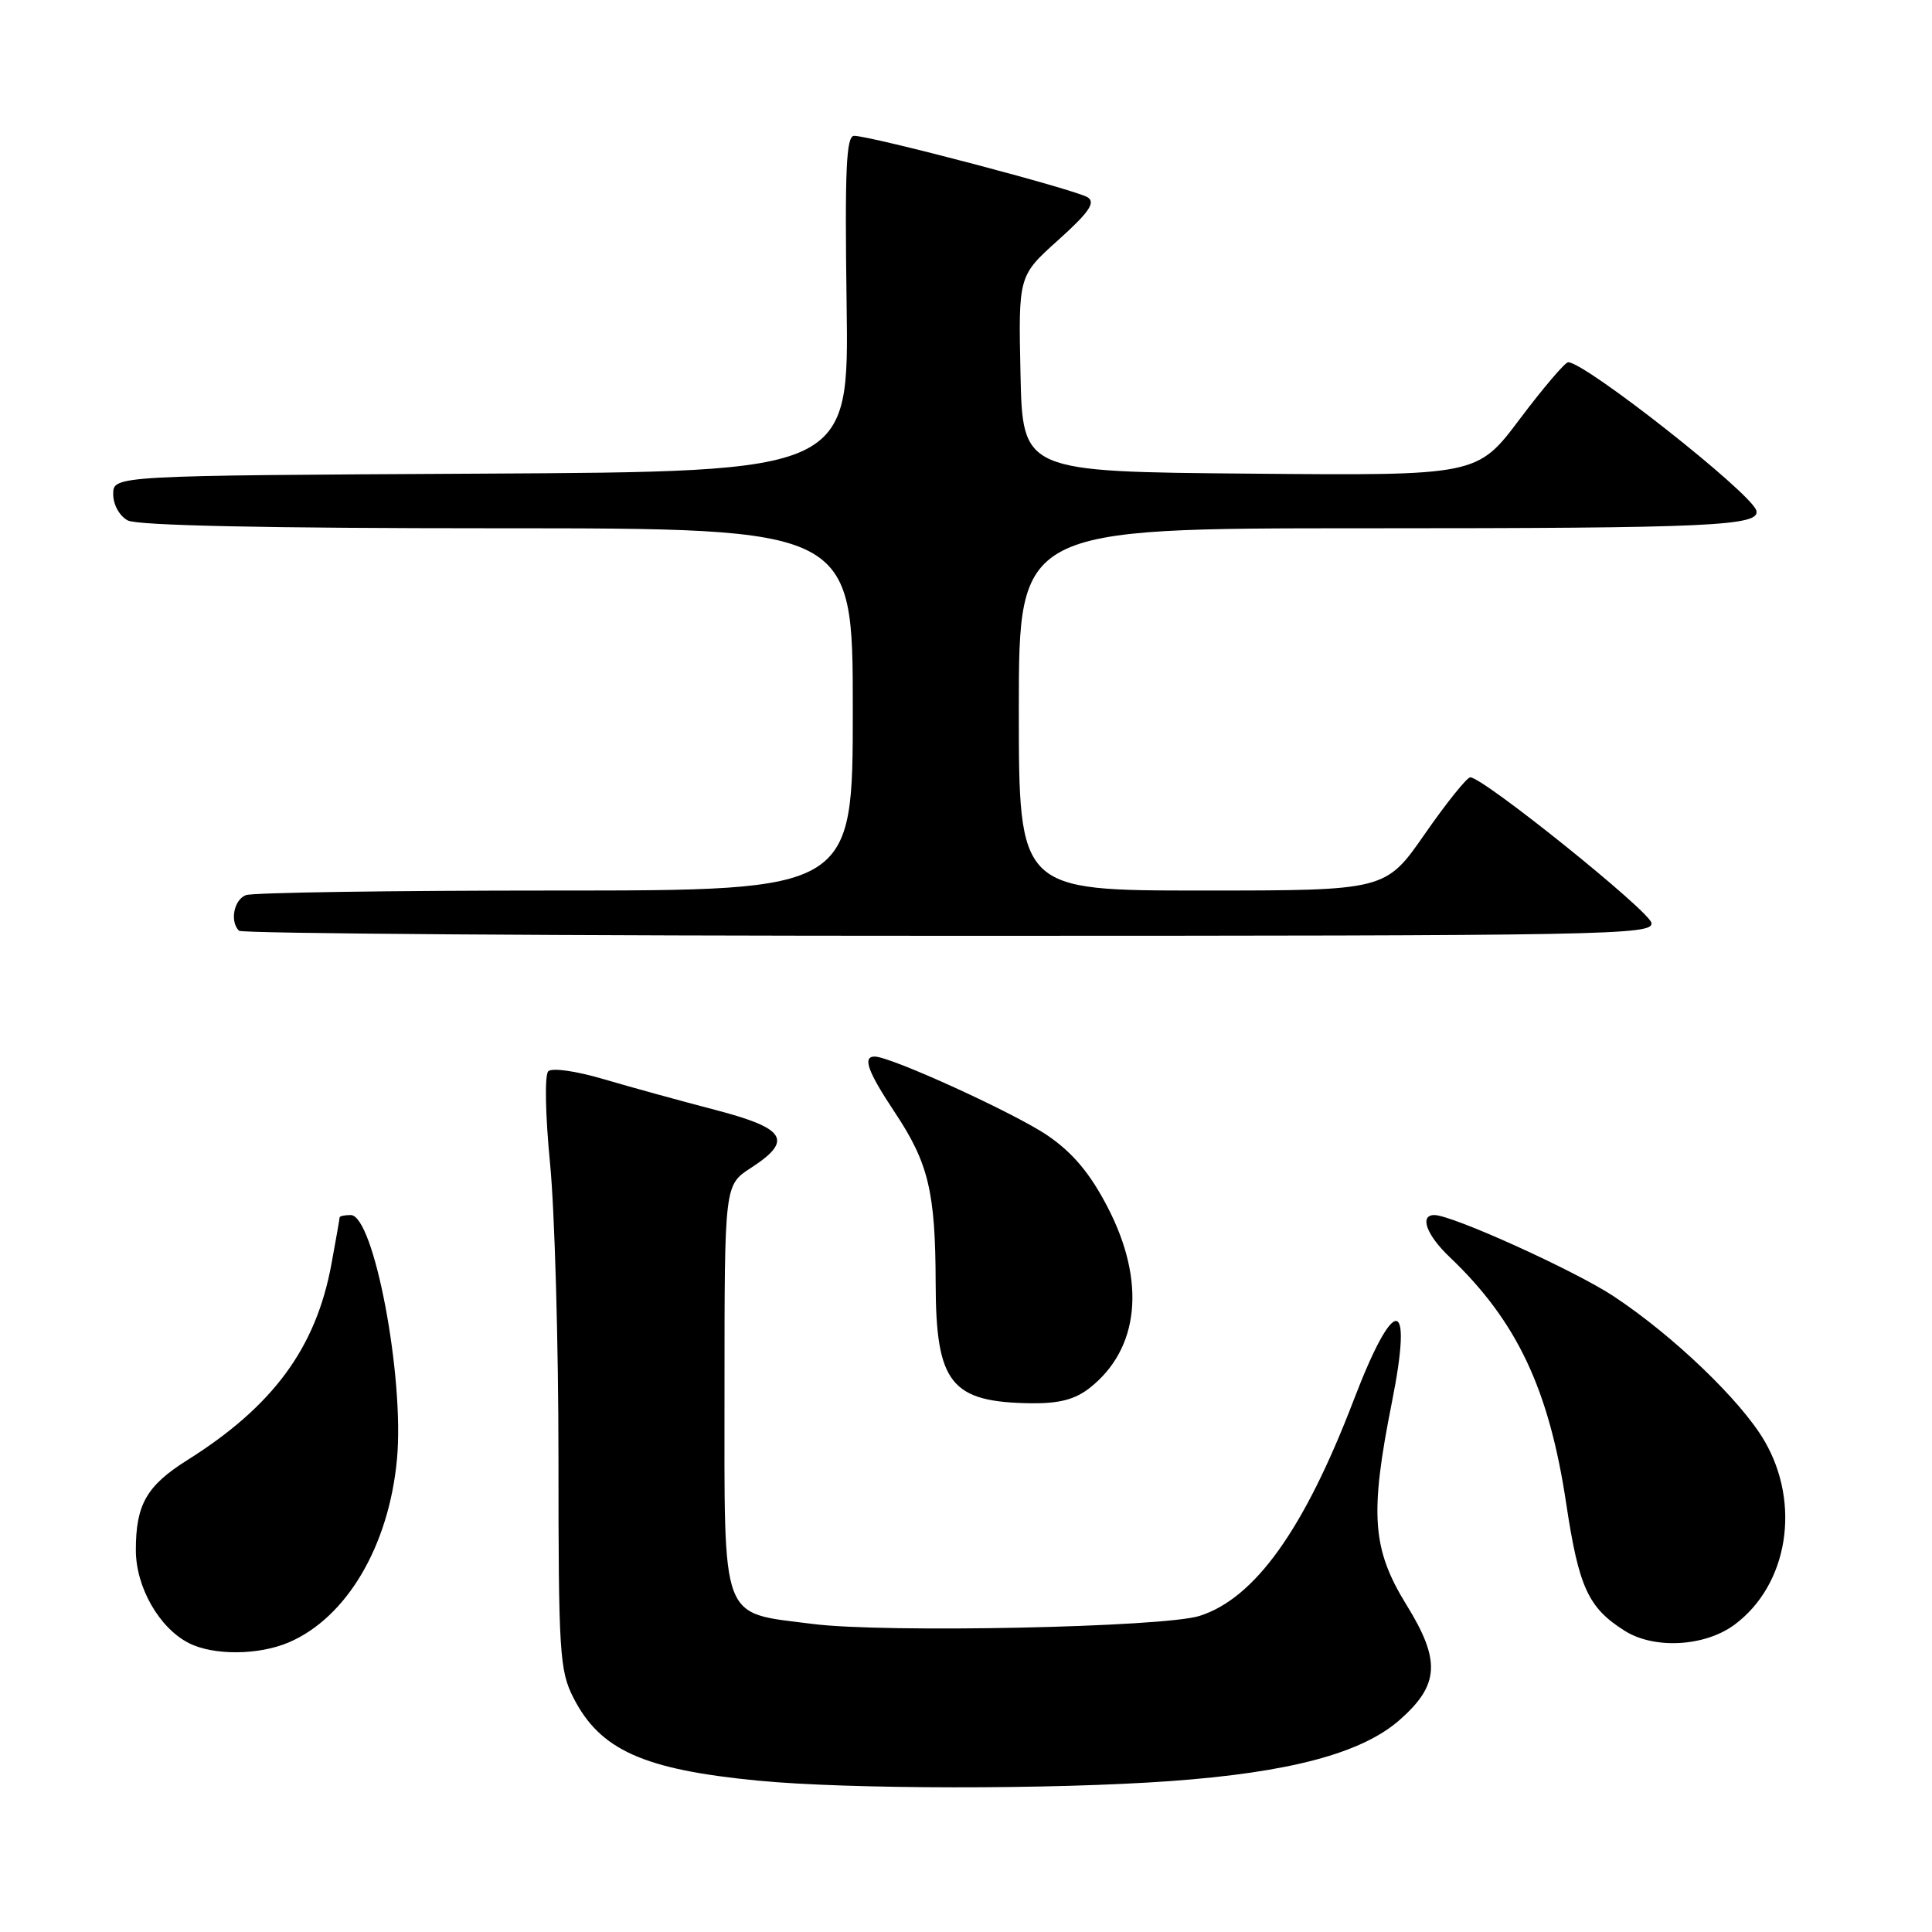 <?xml version="1.0" encoding="UTF-8" standalone="no"?>
<!DOCTYPE svg PUBLIC "-//W3C//DTD SVG 1.1//EN" "http://www.w3.org/Graphics/SVG/1.1/DTD/svg11.dtd" >
<svg xmlns="http://www.w3.org/2000/svg" xmlns:xlink="http://www.w3.org/1999/xlink" version="1.1" viewBox="0 0 256 256">
 <g >
 <path fill="currentColor"
d=" M 155.11 236.00 C 170.87 234.86 180.43 232.32 185.45 227.91 C 190.73 223.27 190.93 220.04 186.38 212.68 C 181.80 205.25 181.47 200.68 184.44 185.78 C 187.28 171.57 184.76 171.43 179.38 185.50 C 172.82 202.65 166.28 211.79 158.94 214.12 C 154.16 215.63 117.19 216.40 107.68 215.18 C 95.32 213.59 96.00 215.43 96.00 183.85 C 96.00 157.02 96.00 157.02 99.49 154.76 C 105.14 151.10 104.17 149.52 94.75 147.06 C 90.21 145.88 83.58 144.05 80.01 143.00 C 76.33 141.91 73.14 141.46 72.65 141.95 C 72.15 142.45 72.26 147.76 72.89 154.22 C 73.50 160.48 74.00 178.09 74.00 193.34 C 74.00 219.00 74.15 221.37 75.98 224.96 C 79.51 231.89 85.26 234.47 100.40 235.94 C 112.30 237.10 139.52 237.13 155.11 236.00 Z  M 38.28 217.62 C 45.94 214.33 51.53 204.86 52.60 193.36 C 53.61 182.49 49.54 161.00 46.47 161.00 C 45.66 161.00 45.00 161.14 45.00 161.32 C 45.00 161.49 44.51 164.28 43.91 167.53 C 41.86 178.62 36.19 186.32 24.81 193.48 C 19.42 196.87 18.00 199.36 18.00 205.40 C 18.00 210.30 21.10 215.73 25.03 217.72 C 28.30 219.38 34.29 219.33 38.28 217.62 Z  M 229.86 215.26 C 236.94 209.98 238.67 199.23 233.78 190.89 C 230.67 185.58 221.74 177.01 213.86 171.79 C 208.76 168.40 192.43 161.00 190.06 161.00 C 188.05 161.00 189.01 163.64 192.08 166.56 C 201.00 175.05 205.26 184.06 207.54 199.29 C 209.21 210.36 210.45 213.05 215.30 216.10 C 219.23 218.57 225.95 218.18 229.86 215.26 Z  M 144.39 183.91 C 150.99 178.72 151.87 169.77 146.75 159.93 C 144.43 155.46 142.17 152.77 138.84 150.48 C 134.59 147.56 118.04 140.00 115.90 140.00 C 114.25 140.00 114.97 141.98 118.59 147.43 C 123.04 154.13 123.95 157.95 123.98 170.03 C 124.01 183.31 125.99 185.80 136.62 185.94 C 140.36 185.98 142.44 185.44 144.39 183.91 Z  M 218.82 122.28 C 218.50 120.66 196.53 103.00 194.82 103.00 C 194.38 103.00 191.67 106.37 188.80 110.50 C 183.59 118.00 183.59 118.00 159.30 118.00 C 135.00 118.00 135.00 118.00 135.00 94.00 C 135.00 70.00 135.00 70.00 180.88 70.00 C 226.83 70.00 233.39 69.70 232.71 67.62 C 231.93 65.23 210.05 48.00 207.79 48.00 C 207.38 48.00 204.50 51.38 201.39 55.51 C 195.74 63.03 195.74 63.03 165.62 62.76 C 135.50 62.50 135.50 62.50 135.22 49.53 C 134.94 36.55 134.94 36.55 140.22 31.81 C 144.29 28.15 145.19 26.85 144.13 26.15 C 142.68 25.18 115.41 18.00 113.18 18.00 C 112.13 18.00 111.93 22.39 112.18 40.25 C 112.50 62.50 112.50 62.50 63.75 62.76 C 15.00 63.02 15.00 63.02 15.00 65.47 C 15.00 66.88 15.83 68.37 16.93 68.96 C 18.19 69.64 35.40 70.00 65.93 70.00 C 113.00 70.00 113.00 70.00 113.00 94.00 C 113.00 118.00 113.00 118.00 73.58 118.00 C 51.90 118.00 33.45 118.27 32.58 118.61 C 30.99 119.22 30.43 122.10 31.67 123.33 C 32.03 123.70 74.37 124.00 125.74 124.00 C 213.55 124.00 219.13 123.90 218.82 122.28 Z "/>
</g>
</svg>